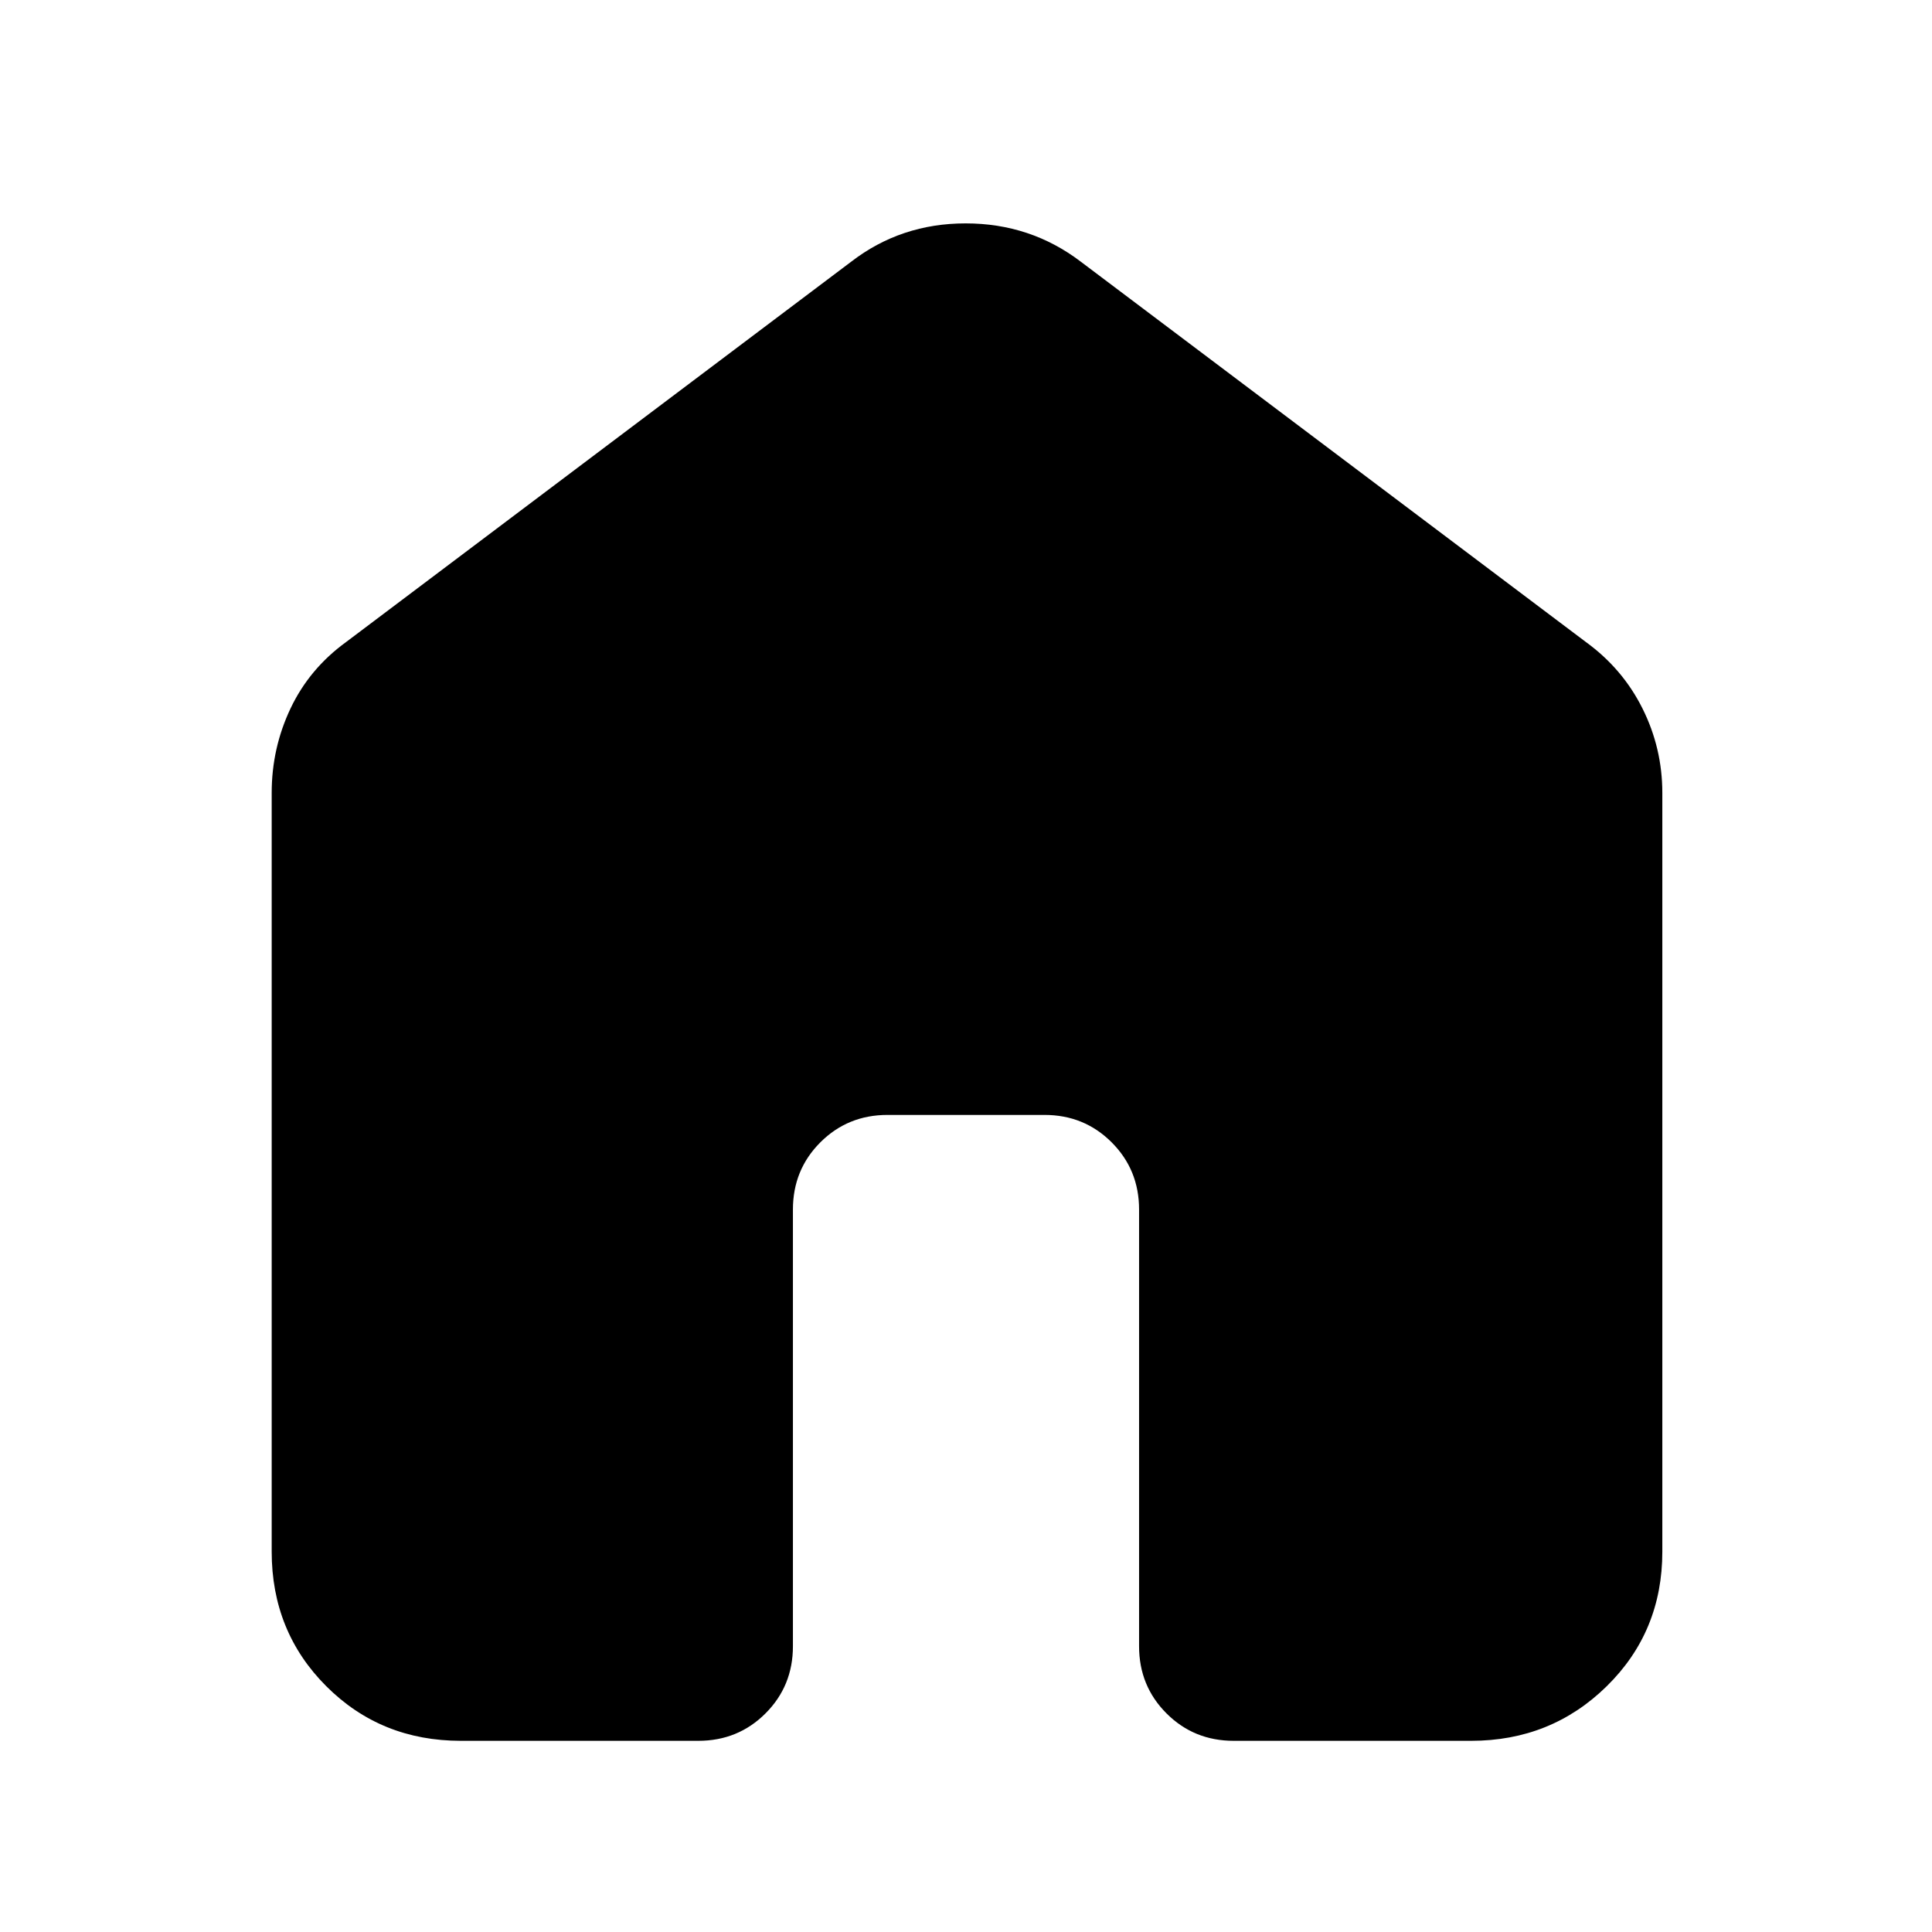 <svg xmlns="http://www.w3.org/2000/svg" height="48" viewBox="0 -960 960 960" width="48"><path d="M135-189v-377q0-22.25 9.375-42T172-641l251-189q24.68-19 56.84-19Q512-849 537-830l251 189q18.25 13.25 28.125 33T826-566v377q0 39.75-27.625 66.875T731-95H613q-19.75 0-33.375-13.625T566-142v-217q0-19.75-13.625-33.375T519-406h-78q-19.75 0-33.375 13.625T394-359v217q0 19.75-13.625 33.375T347-95H229q-39.75 0-66.875-27.125T135-189Z"/></svg>